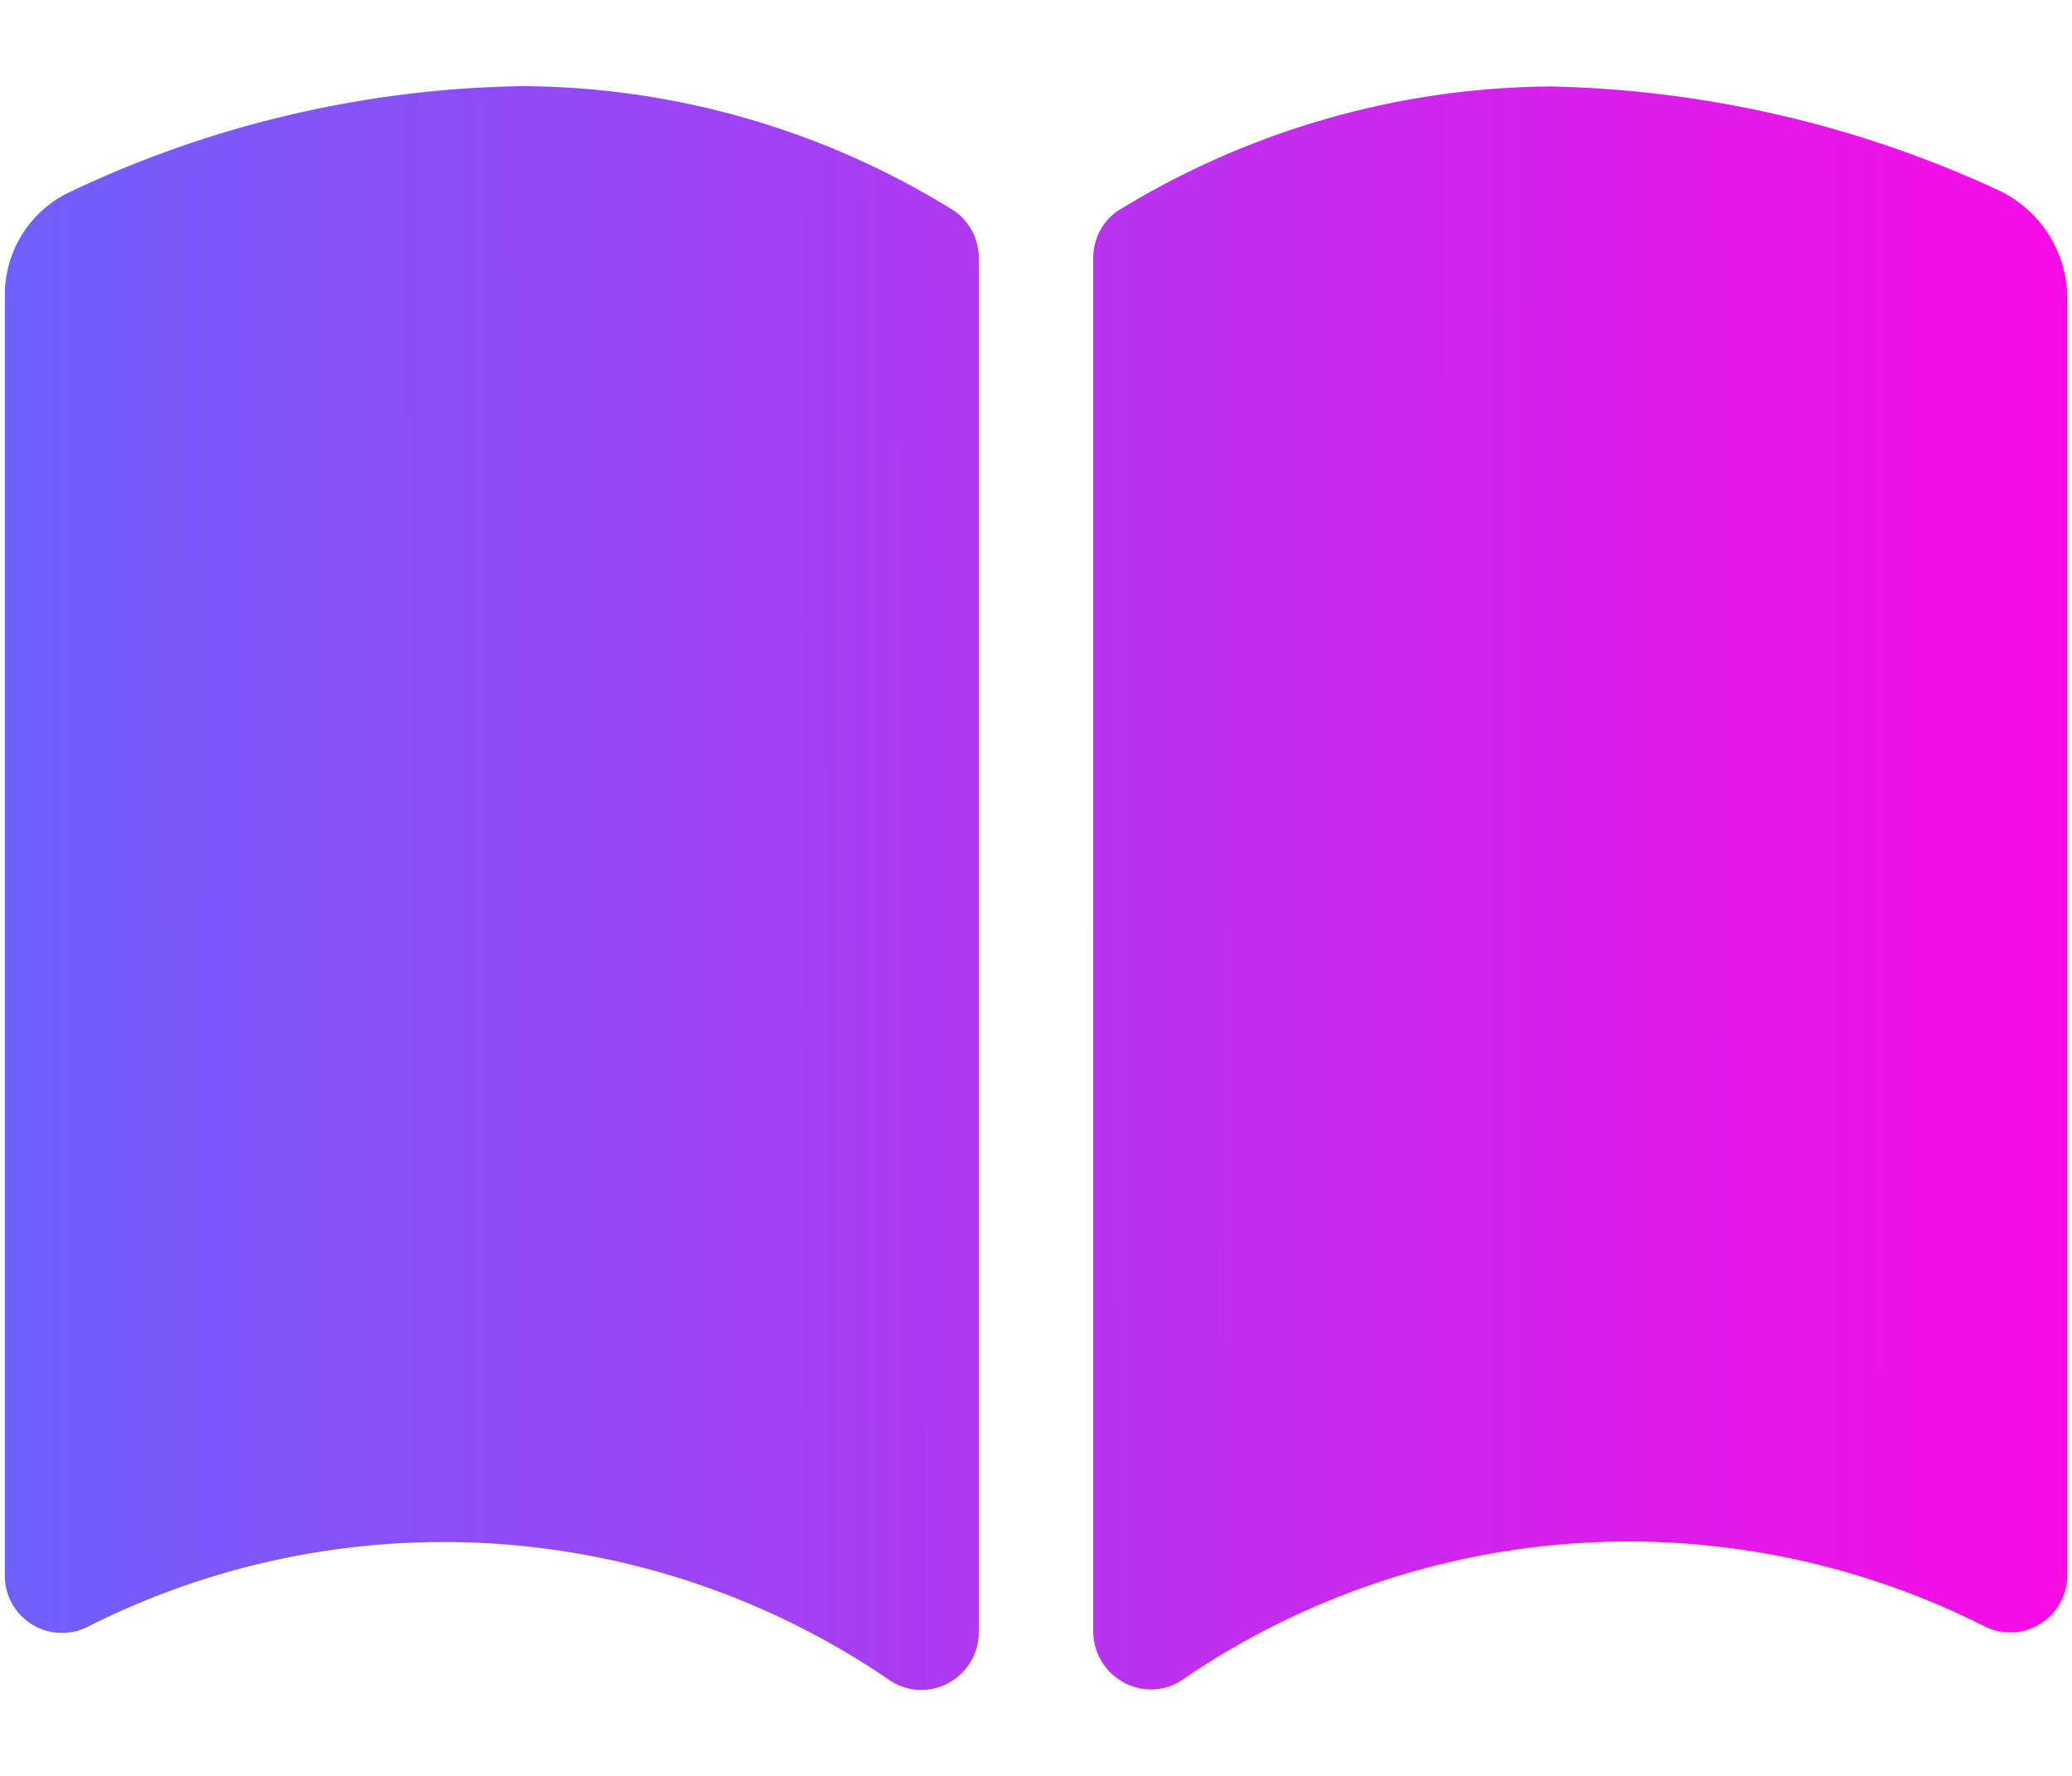 <svg width="21" height="18" viewBox="0 0 21 18" fill="none" xmlns="http://www.w3.org/2000/svg">
<path d="M5.285 0.873C3.706 0.899 2.151 1.262 0.724 1.938C0.522 2.03 0.351 2.178 0.231 2.365C0.111 2.552 0.048 2.77 0.049 2.992V15.969C0.048 16.066 0.072 16.161 0.118 16.247C0.164 16.332 0.23 16.404 0.311 16.457C0.392 16.51 0.485 16.542 0.582 16.549C0.679 16.557 0.775 16.541 0.864 16.501C2.139 15.851 3.565 15.556 4.994 15.645C6.422 15.735 7.8 16.206 8.985 17.009C9.086 17.087 9.211 17.13 9.339 17.129C9.493 17.128 9.64 17.067 9.748 16.958C9.857 16.85 9.919 16.703 9.92 16.549V2.615C9.92 2.521 9.898 2.429 9.855 2.346C9.812 2.263 9.749 2.192 9.673 2.138C8.356 1.317 6.837 0.879 5.285 0.873ZM20.276 1.938C18.846 1.271 17.292 0.91 15.715 0.876C14.164 0.888 12.647 1.325 11.327 2.138C11.25 2.191 11.188 2.262 11.145 2.345C11.102 2.428 11.08 2.52 11.08 2.613V16.513C11.077 16.591 11.09 16.67 11.118 16.743C11.146 16.816 11.188 16.884 11.242 16.94C11.296 16.997 11.361 17.043 11.433 17.075C11.505 17.106 11.582 17.123 11.661 17.125C11.789 17.125 11.914 17.083 12.016 17.004C13.2 16.201 14.579 15.73 16.007 15.64C17.435 15.551 18.861 15.847 20.137 16.496C20.225 16.535 20.322 16.552 20.419 16.544C20.515 16.537 20.608 16.505 20.689 16.452C20.77 16.399 20.837 16.327 20.883 16.241C20.929 16.156 20.952 16.061 20.952 15.964V2.991C20.945 2.771 20.879 2.556 20.76 2.371C20.641 2.185 20.473 2.036 20.276 1.938Z" fill="url(#paint0_linear_1973_901)"/>
<defs>
<linearGradient id="paint0_linear_1973_901" x1="0.049" y1="7.772" x2="20.952" y2="7.729" gradientUnits="userSpaceOnUse">
<stop stop-color="#6E60FB"/>
<stop offset="1" stop-color="#F80CE6"/>
</linearGradient>
</defs>
</svg>
